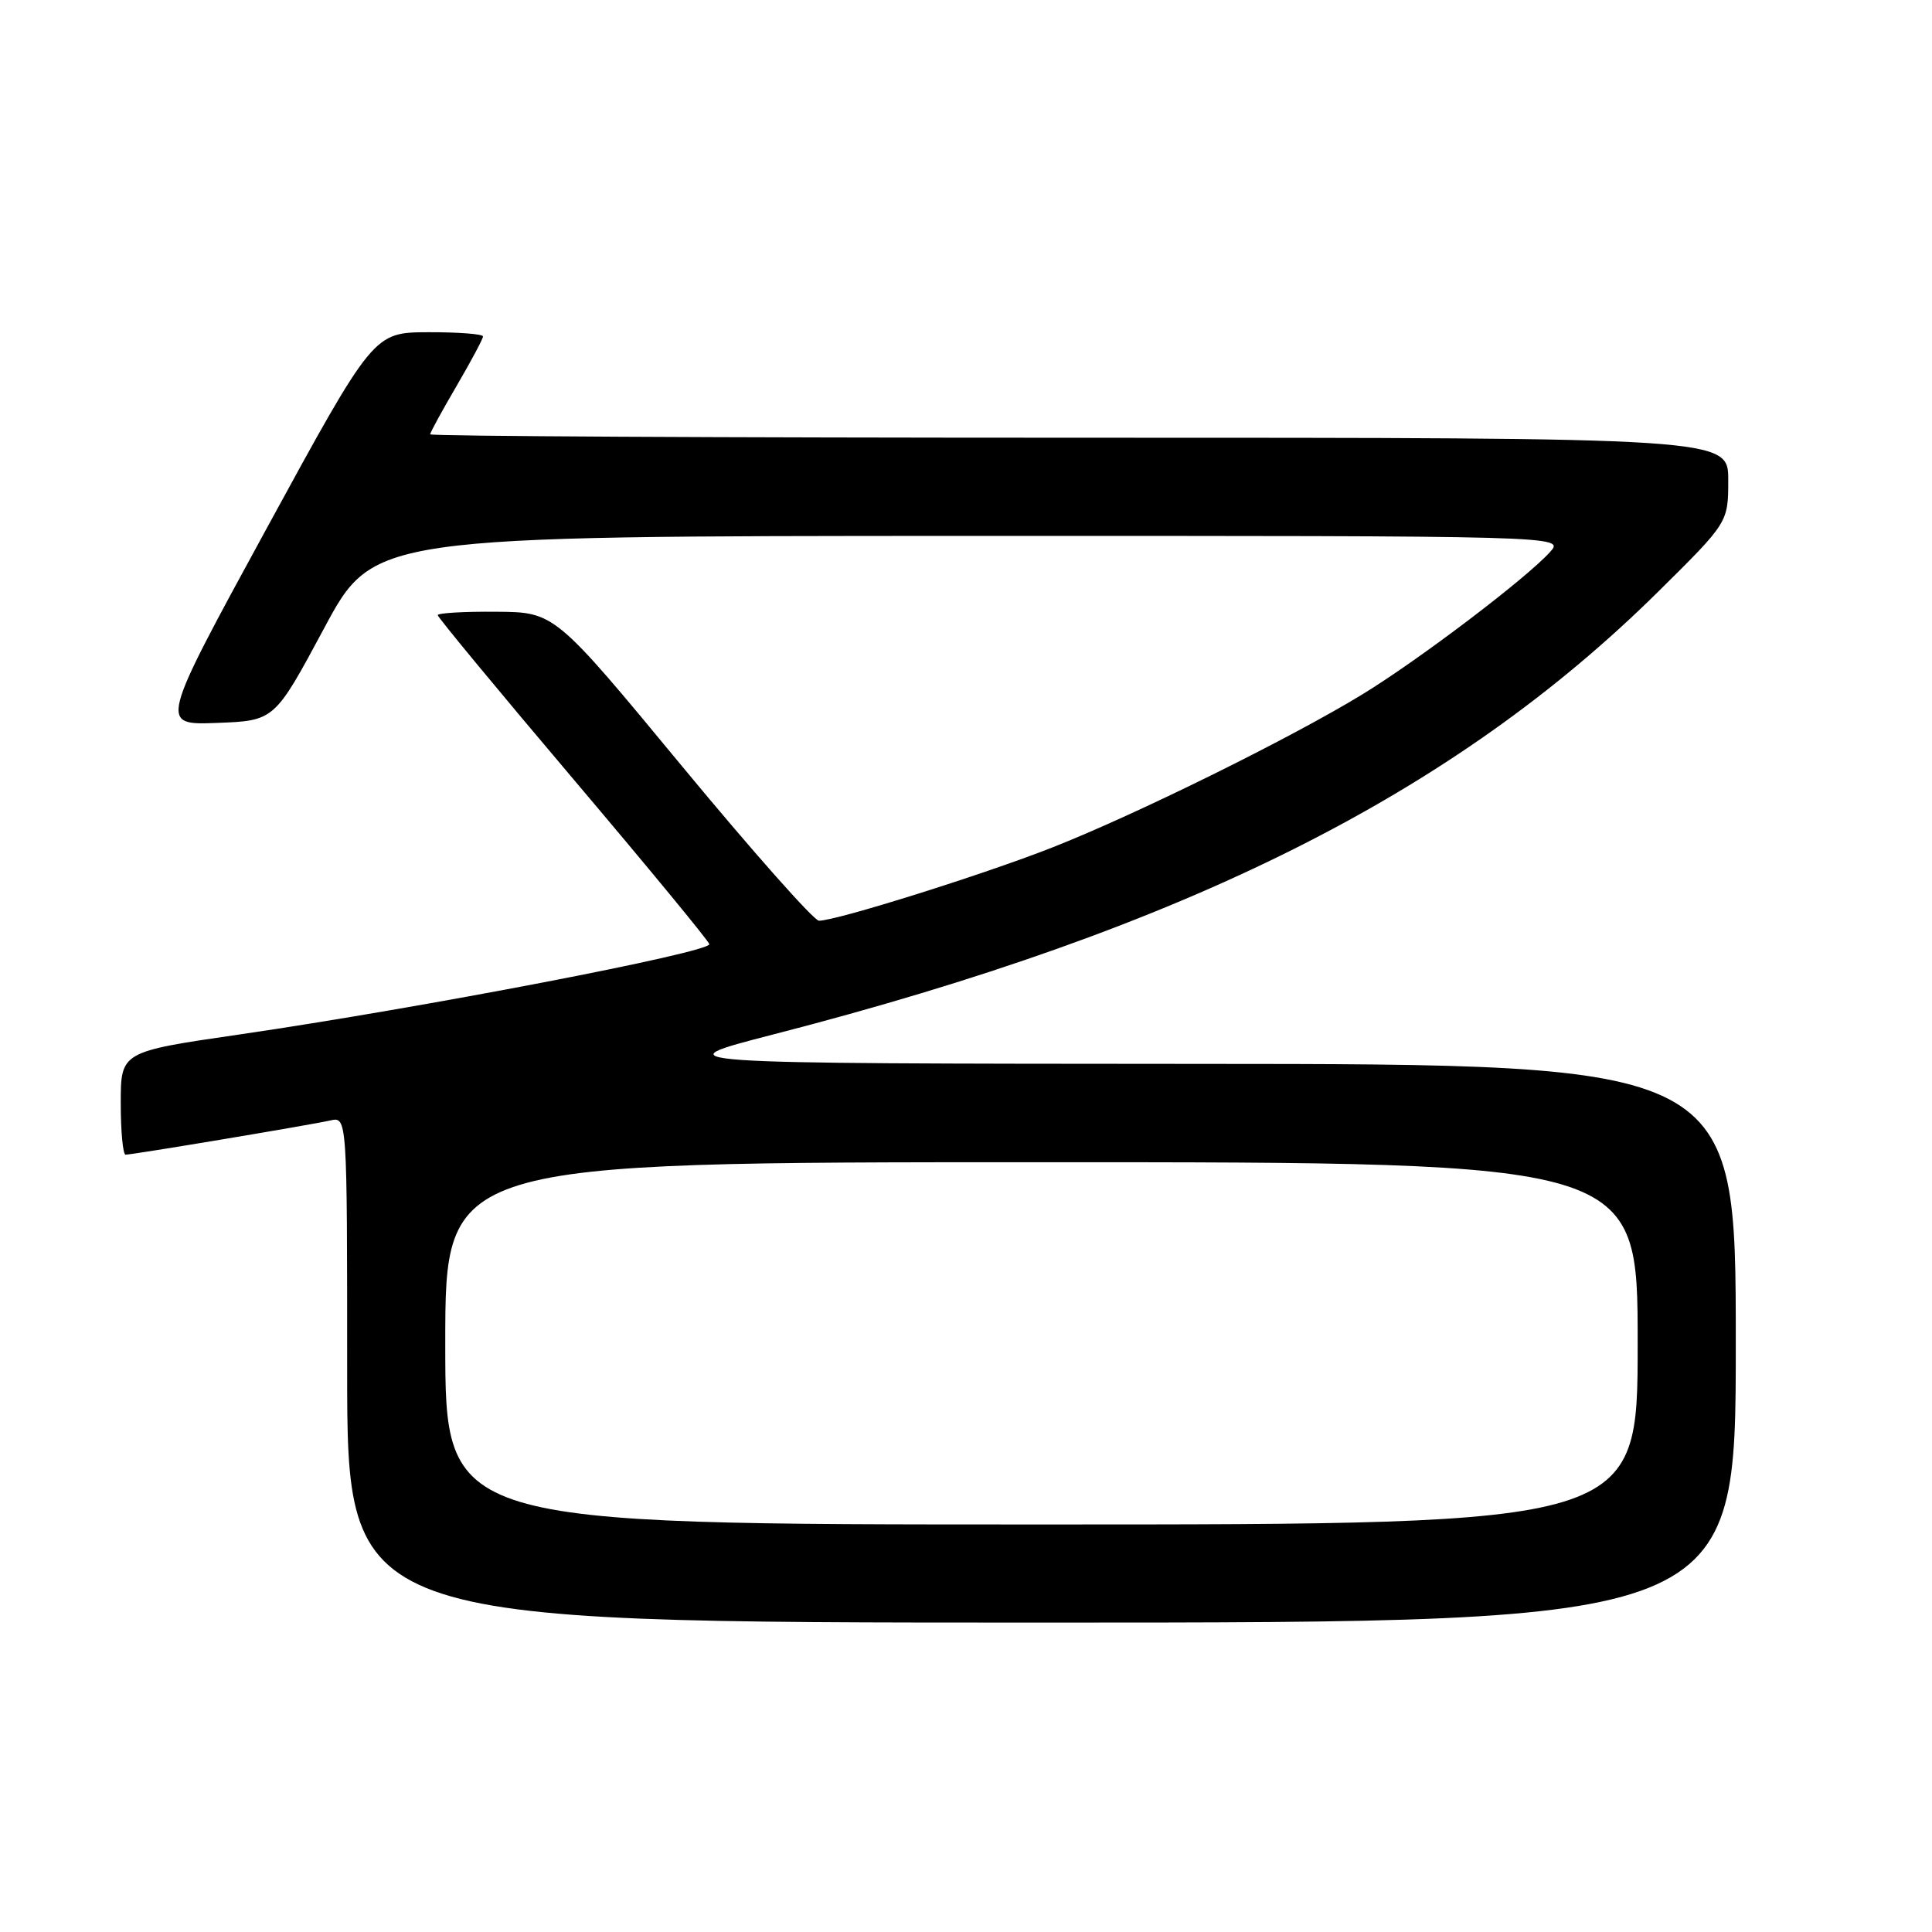 <?xml version="1.0" encoding="UTF-8" standalone="no"?>
<!DOCTYPE svg PUBLIC "-//W3C//DTD SVG 1.1//EN" "http://www.w3.org/Graphics/SVG/1.1/DTD/svg11.dtd" >
<svg xmlns="http://www.w3.org/2000/svg" xmlns:xlink="http://www.w3.org/1999/xlink" version="1.1" viewBox="0 0 256 256">
 <g >
 <path fill="currentColor"
d=" M 230.00 178.00 C 230.00 141.00 230.00 141.00 158.75 140.97 C 87.50 140.93 87.50 140.93 102.50 137.06 C 157.08 123.00 192.60 105.22 219.75 78.37 C 229.00 69.22 229.00 69.22 229.00 63.61 C 229.00 58.00 229.00 58.00 143.00 58.00 C 95.70 58.00 57.00 57.80 57.00 57.55 C 57.00 57.31 58.58 54.42 60.50 51.14 C 62.42 47.85 64.00 44.90 64.00 44.58 C 64.00 44.26 60.74 44.01 56.75 44.02 C 49.50 44.05 49.50 44.05 35.31 70.06 C 21.12 96.08 21.12 96.08 28.74 95.79 C 36.37 95.50 36.37 95.50 42.94 83.26 C 49.50 71.03 49.50 71.03 128.40 71.01 C 207.31 71.00 207.31 71.00 205.40 73.13 C 202.29 76.60 188.02 87.43 180.50 92.02 C 170.95 97.85 150.44 107.97 139.37 112.32 C 130.26 115.90 110.83 122.00 108.52 122.00 C 107.85 122.00 99.70 112.80 90.40 101.56 C 73.50 81.11 73.50 81.11 65.75 81.06 C 61.49 81.02 58.00 81.23 58.00 81.51 C 58.00 81.79 66.09 91.57 75.99 103.26 C 85.88 114.94 93.98 124.77 93.99 125.11 C 94.01 126.22 55.87 133.55 31.75 137.07 C 16.00 139.36 16.00 139.36 16.00 146.18 C 16.00 149.93 16.29 153.00 16.64 153.00 C 17.57 153.00 41.10 149.07 43.75 148.47 C 46.00 147.96 46.00 147.96 46.00 181.48 C 46.00 215.00 46.00 215.00 138.00 215.00 C 230.00 215.00 230.00 215.00 230.00 178.00 Z  M 59.00 178.00 C 59.00 154.00 59.00 154.00 138.00 154.00 C 217.00 154.00 217.00 154.00 217.00 178.00 C 217.00 202.00 217.00 202.00 138.00 202.00 C 59.00 202.00 59.00 202.00 59.00 178.00 Z "/>
</g>
</svg>
